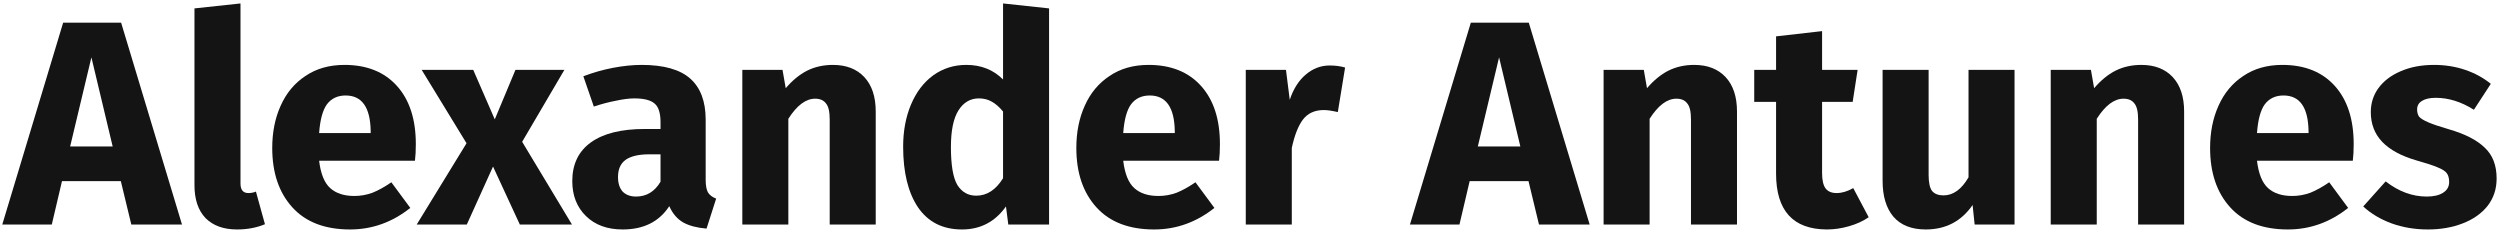<svg width="412" height="38" viewBox="0 0 412 38" fill="none" xmlns="http://www.w3.org/2000/svg">
<path d="M21.64 37L19.912 29.848H10.216L8.536 37H0.376L10.408 3.736H19.96L29.992 37H21.64ZM11.56 24.136H18.568L15.064 9.448L11.56 24.136Z" fill="#141414"/>
<path d="M39.056 37.816C36.849 37.816 35.12 37.192 33.873 35.944C32.657 34.664 32.048 32.856 32.048 30.52V1.384L39.633 0.568V30.232C39.633 31.288 40.065 31.816 40.928 31.816C41.377 31.816 41.792 31.736 42.176 31.576L43.664 36.952C42.288 37.528 40.752 37.816 39.056 37.816Z" fill="#141414"/>
<path d="M68.528 23.752C68.528 24.808 68.48 25.72 68.384 26.488H52.592C52.848 28.632 53.456 30.136 54.416 31C55.376 31.864 56.704 32.296 58.4 32.296C59.424 32.296 60.416 32.12 61.376 31.768C62.336 31.384 63.376 30.808 64.496 30.04L67.616 34.264C64.64 36.632 61.328 37.816 57.68 37.816C53.552 37.816 50.384 36.6 48.176 34.168C45.968 31.736 44.864 28.472 44.864 24.376C44.864 21.784 45.328 19.464 46.256 17.416C47.184 15.336 48.544 13.704 50.336 12.52C52.128 11.304 54.272 10.696 56.768 10.696C60.448 10.696 63.328 11.848 65.408 14.152C67.488 16.456 68.528 19.656 68.528 23.752ZM61.088 21.592C61.024 17.688 59.648 15.736 56.96 15.736C55.648 15.736 54.624 16.216 53.888 17.176C53.184 18.136 52.752 19.72 52.592 21.928H61.088V21.592Z" fill="#141414"/>
<path d="M86.051 23.368L94.259 37H85.667L81.251 27.448L76.931 37H68.675L76.883 23.608L69.491 11.512H77.987L81.539 19.672L84.947 11.512H93.011L86.051 23.368Z" fill="#141414"/>
<path d="M116.295 29.608C116.295 30.568 116.423 31.272 116.679 31.72C116.967 32.168 117.415 32.504 118.023 32.728L116.439 37.672C114.871 37.544 113.591 37.208 112.599 36.664C111.607 36.088 110.839 35.192 110.295 33.976C108.631 36.536 106.071 37.816 102.615 37.816C100.087 37.816 98.07 37.08 96.567 35.608C95.062 34.136 94.311 32.216 94.311 29.848C94.311 27.064 95.335 24.936 97.382 23.464C99.43 21.992 102.391 21.256 106.263 21.256H108.855V20.152C108.855 18.648 108.535 17.624 107.895 17.08C107.255 16.504 106.135 16.216 104.535 16.216C103.703 16.216 102.695 16.344 101.511 16.6C100.327 16.824 99.111 17.144 97.862 17.56L96.135 12.568C97.734 11.96 99.367 11.496 101.031 11.176C102.727 10.856 104.295 10.696 105.735 10.696C109.383 10.696 112.055 11.448 113.751 12.952C115.447 14.456 116.295 16.712 116.295 19.72V29.608ZM104.823 32.392C106.551 32.392 107.895 31.576 108.855 29.944V25.432H106.983C105.255 25.432 103.959 25.736 103.095 26.344C102.263 26.952 101.847 27.896 101.847 29.176C101.847 30.2 102.103 31 102.615 31.576C103.159 32.12 103.895 32.392 104.823 32.392Z" fill="#141414"/>
<path d="M137.263 10.696C139.471 10.696 141.199 11.368 142.447 12.712C143.695 14.056 144.319 15.944 144.319 18.376V37H136.735V19.672C136.735 18.392 136.527 17.512 136.111 17.032C135.727 16.52 135.135 16.264 134.335 16.264C132.799 16.264 131.327 17.368 129.919 19.576V37H122.335V11.512H128.959L129.487 14.536C130.575 13.256 131.743 12.296 132.991 11.656C134.271 11.016 135.695 10.696 137.263 10.696Z" fill="#141414"/>
<path d="M172.887 1.384V37H166.167L165.783 34.024C163.991 36.552 161.575 37.816 158.535 37.816C155.366 37.816 152.951 36.6 151.287 34.168C149.655 31.736 148.839 28.408 148.839 24.184C148.839 21.592 149.271 19.272 150.135 17.224C150.999 15.176 152.215 13.576 153.783 12.424C155.383 11.272 157.207 10.696 159.255 10.696C161.687 10.696 163.703 11.496 165.303 13.096V0.568L172.887 1.384ZM160.887 32.248C162.647 32.248 164.119 31.288 165.303 29.368V18.376C164.695 17.64 164.071 17.096 163.431 16.744C162.823 16.392 162.119 16.216 161.319 16.216C159.911 16.216 158.791 16.872 157.959 18.184C157.127 19.496 156.711 21.512 156.711 24.232C156.711 27.208 157.063 29.288 157.767 30.472C158.503 31.656 159.543 32.248 160.887 32.248Z" fill="#141414"/>
<path d="M201.044 23.752C201.044 24.808 200.996 25.72 200.9 26.488H185.108C185.364 28.632 185.972 30.136 186.932 31C187.892 31.864 189.22 32.296 190.916 32.296C191.94 32.296 192.932 32.12 193.892 31.768C194.852 31.384 195.892 30.808 197.012 30.04L200.132 34.264C197.156 36.632 193.844 37.816 190.196 37.816C186.068 37.816 182.9 36.6 180.692 34.168C178.484 31.736 177.38 28.472 177.38 24.376C177.38 21.784 177.844 19.464 178.772 17.416C179.7 15.336 181.06 13.704 182.852 12.52C184.644 11.304 186.788 10.696 189.284 10.696C192.964 10.696 195.844 11.848 197.924 14.152C200.004 16.456 201.044 19.656 201.044 23.752ZM193.604 21.592C193.54 17.688 192.164 15.736 189.476 15.736C188.164 15.736 187.14 16.216 186.404 17.176C185.7 18.136 185.268 19.72 185.108 21.928H193.604V21.592Z" fill="#141414"/>
<path d="M219.128 10.792C220.056 10.792 220.904 10.904 221.672 11.128L220.472 18.472C219.512 18.248 218.744 18.136 218.168 18.136C216.664 18.136 215.512 18.664 214.712 19.72C213.944 20.744 213.336 22.296 212.888 24.376V37H205.304V11.512H211.928L212.552 16.456C213.128 14.696 213.992 13.32 215.144 12.328C216.328 11.304 217.656 10.792 219.128 10.792Z" fill="#141414"/>
<path d="M253.624 37L251.896 29.848H242.2L240.52 37H232.36L242.392 3.736H251.944L261.976 37H253.624ZM243.544 24.136H250.552L247.048 9.448L243.544 24.136Z" fill="#141414"/>
<path d="M279.201 10.696C281.409 10.696 283.137 11.368 284.385 12.712C285.633 14.056 286.257 15.944 286.257 18.376V37H278.673V19.672C278.673 18.392 278.465 17.512 278.049 17.032C277.665 16.52 277.073 16.264 276.273 16.264C274.737 16.264 273.265 17.368 271.857 19.576V37H264.273V11.512H270.897L271.425 14.536C272.513 13.256 273.681 12.296 274.929 11.656C276.209 11.016 277.633 10.696 279.201 10.696Z" fill="#141414"/>
<path d="M307.96 35.8C307.032 36.44 305.944 36.936 304.696 37.288C303.48 37.64 302.264 37.816 301.048 37.816C295.48 37.784 292.696 34.712 292.696 28.6V16.792H289.096V11.512H292.696V5.992L300.28 5.128V11.512H306.136L305.32 16.792H300.28V28.504C300.28 29.688 300.472 30.536 300.856 31.048C301.24 31.56 301.848 31.816 302.68 31.816C303.544 31.816 304.456 31.544 305.416 31L307.96 35.8Z" fill="#141414"/>
<path d="M331.996 37H325.42L325.084 33.784C323.228 36.472 320.652 37.816 317.356 37.816C315.02 37.816 313.244 37.112 312.028 35.704C310.844 34.296 310.252 32.328 310.252 29.8V11.512H317.836V28.84C317.836 30.088 318.028 30.968 318.412 31.48C318.828 31.96 319.452 32.2 320.284 32.2C321.884 32.2 323.26 31.208 324.412 29.224V11.512H331.996V37Z" fill="#141414"/>
<path d="M352.888 10.696C355.096 10.696 356.824 11.368 358.072 12.712C359.32 14.056 359.944 15.944 359.944 18.376V37H352.36V19.672C352.36 18.392 352.152 17.512 351.736 17.032C351.352 16.52 350.76 16.264 349.96 16.264C348.424 16.264 346.952 17.368 345.544 19.576V37H337.96V11.512H344.584L345.112 14.536C346.2 13.256 347.368 12.296 348.616 11.656C349.896 11.016 351.32 10.696 352.888 10.696Z" fill="#141414"/>
<path d="M387.888 23.752C387.888 24.808 387.84 25.72 387.743 26.488H371.952C372.208 28.632 372.816 30.136 373.776 31C374.736 31.864 376.064 32.296 377.76 32.296C378.784 32.296 379.776 32.12 380.736 31.768C381.696 31.384 382.735 30.808 383.855 30.04L386.975 34.264C383.999 36.632 380.688 37.816 377.04 37.816C372.912 37.816 369.744 36.6 367.536 34.168C365.328 31.736 364.224 28.472 364.224 24.376C364.224 21.784 364.688 19.464 365.616 17.416C366.544 15.336 367.903 13.704 369.695 12.52C371.487 11.304 373.632 10.696 376.128 10.696C379.808 10.696 382.688 11.848 384.768 14.152C386.848 16.456 387.888 19.656 387.888 23.752ZM380.448 21.592C380.384 17.688 379.008 15.736 376.32 15.736C375.008 15.736 373.983 16.216 373.247 17.176C372.543 18.136 372.112 19.72 371.952 21.928H380.448V21.592Z" fill="#141414"/>
<path d="M401.124 10.696C402.948 10.696 404.66 10.968 406.26 11.512C407.86 12.056 409.268 12.824 410.484 13.816L407.7 18.088C405.62 16.776 403.524 16.12 401.412 16.12C400.42 16.12 399.652 16.296 399.108 16.648C398.596 16.968 398.34 17.432 398.34 18.04C398.34 18.52 398.452 18.92 398.676 19.24C398.932 19.528 399.428 19.832 400.164 20.152C400.9 20.472 402.036 20.856 403.572 21.304C406.228 22.072 408.196 23.08 409.476 24.328C410.788 25.544 411.444 27.24 411.444 29.416C411.444 31.144 410.948 32.648 409.956 33.928C408.964 35.176 407.604 36.136 405.876 36.808C404.148 37.48 402.228 37.816 400.116 37.816C397.972 37.816 395.972 37.48 394.116 36.808C392.292 36.136 390.74 35.208 389.46 34.024L393.156 29.896C395.3 31.56 397.556 32.392 399.924 32.392C401.076 32.392 401.972 32.184 402.612 31.768C403.284 31.352 403.62 30.76 403.62 29.992C403.62 29.384 403.492 28.904 403.236 28.552C402.98 28.2 402.484 27.88 401.748 27.592C401.012 27.272 399.844 26.888 398.244 26.44C395.716 25.704 393.828 24.68 392.58 23.368C391.332 22.056 390.708 20.424 390.708 18.472C390.708 17 391.124 15.688 391.956 14.536C392.82 13.352 394.036 12.424 395.604 11.752C397.204 11.048 399.044 10.696 401.124 10.696Z" fill="#141414"/>
</svg>
